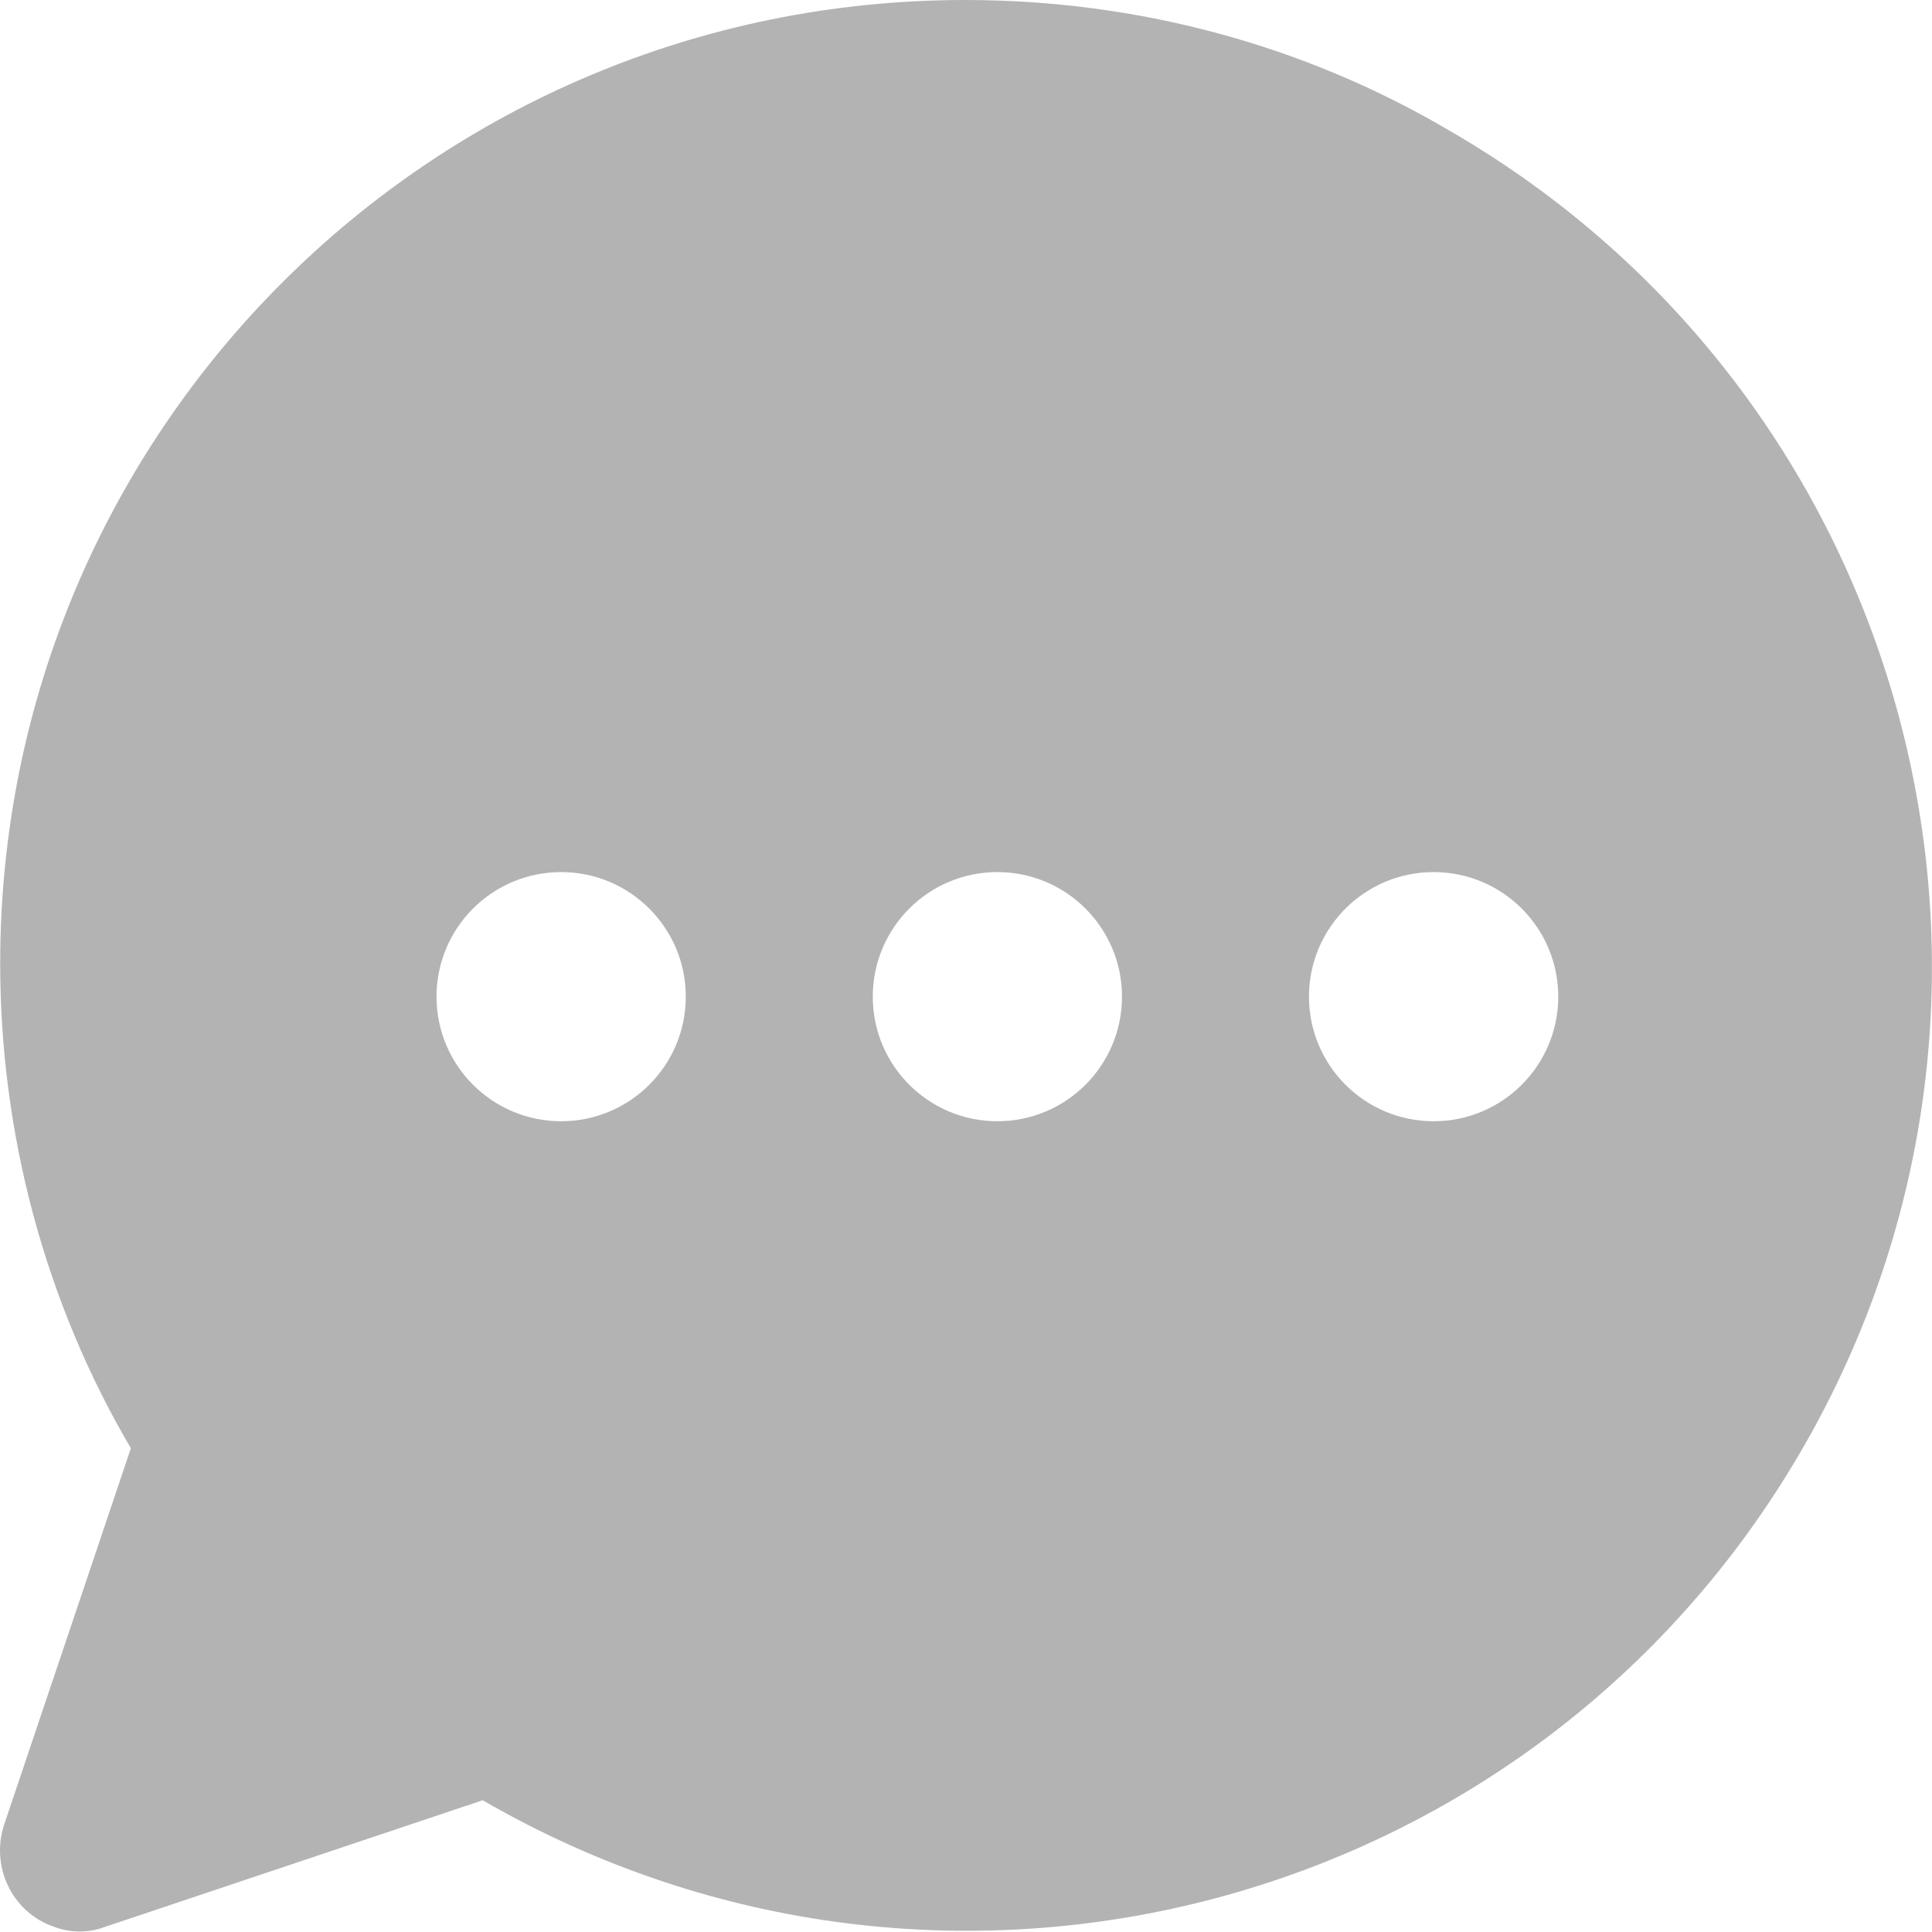 <svg width="31" height="31" viewBox="0 0 31 31" fill="none" xmlns="http://www.w3.org/2000/svg">
<path fill-rule="evenodd" clip-rule="evenodd" d="M0.003 15.46C0.003 6.907 6.939 0 15.487 0C18.229 0 20.907 0.71 23.261 2.098C30.681 6.39 33.197 15.879 28.907 23.27C24.616 30.661 15.165 33.179 7.745 28.886L1.681 30.919C1.423 31.016 1.132 31.016 0.874 30.919C0.197 30.693 -0.158 29.951 0.068 29.273L2.1 23.238C0.713 20.882 0.003 18.171 0.003 15.46ZM18.003 15.992C18.003 17.096 17.108 17.991 16.003 17.991C14.899 17.991 14.004 17.096 14.004 15.992C14.004 14.888 14.899 13.993 16.003 13.993C17.108 13.993 18.003 14.888 18.003 15.992ZM9.004 17.991C10.108 17.991 11.004 17.096 11.004 15.992C11.004 14.888 10.108 13.993 9.004 13.993C7.899 13.993 7.004 14.888 7.004 15.992C7.004 17.096 7.899 17.991 9.004 17.991ZM25.003 15.992C25.003 17.096 24.108 17.991 23.003 17.991C21.899 17.991 21.003 17.096 21.003 15.992C21.003 14.888 21.899 13.993 23.003 13.993C24.108 13.993 25.003 14.888 25.003 15.992Z" fill="#B3B3B3"/>
</svg>
